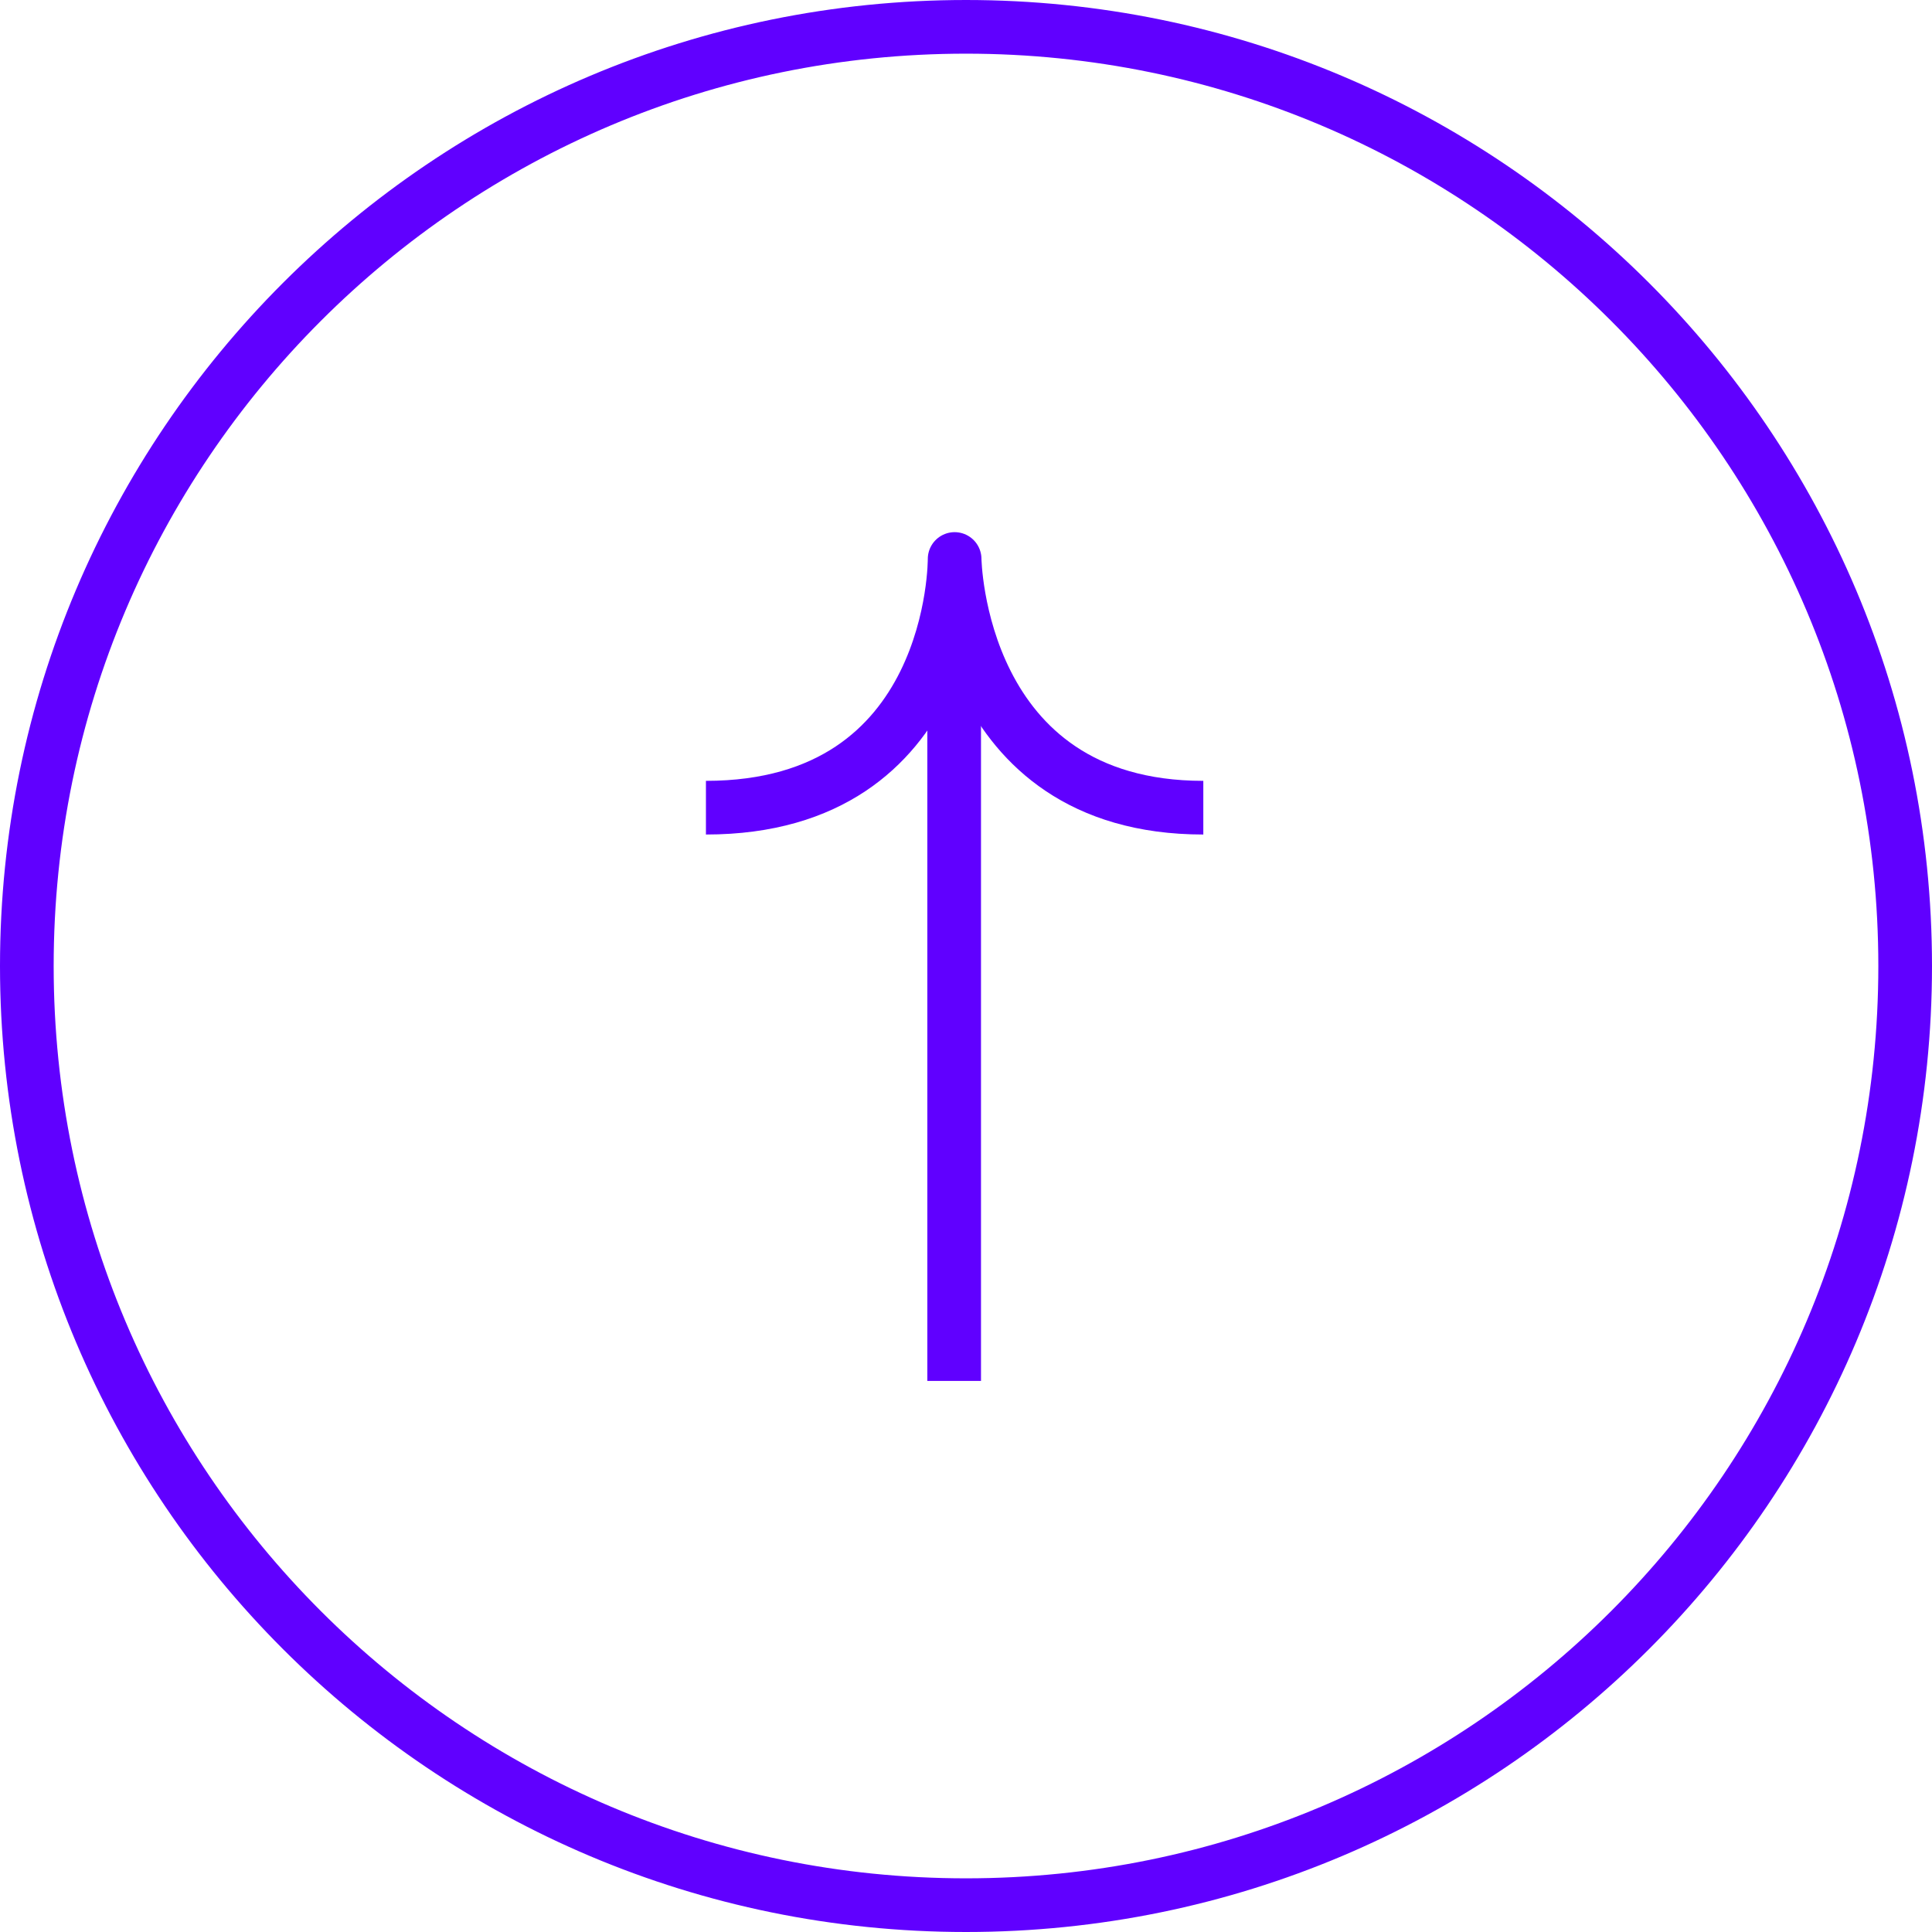 <svg width="72" height="72" viewBox="0 0 72 72" fill="none" xmlns="http://www.w3.org/2000/svg">
<path d="M71 36C71 16.67 55.33 1 36 1C16.67 1 1 16.67 1 36C1 55.33 16.67 71 36 71C55.33 71 71 55.33 71 36Z" stroke="#6000FF" stroke-width="2"/>
<path d="M35.559 51.463L35.559 21.526" stroke="#6000FF" stroke-width="2"/>
<path d="M26.308 30.1C35.649 30.1 35.576 20.832 35.576 20.832C35.576 20.832 35.689 30.1 44.844 30.1" stroke="#6000FF" stroke-width="2" stroke-linejoin="round"/>
</svg>
